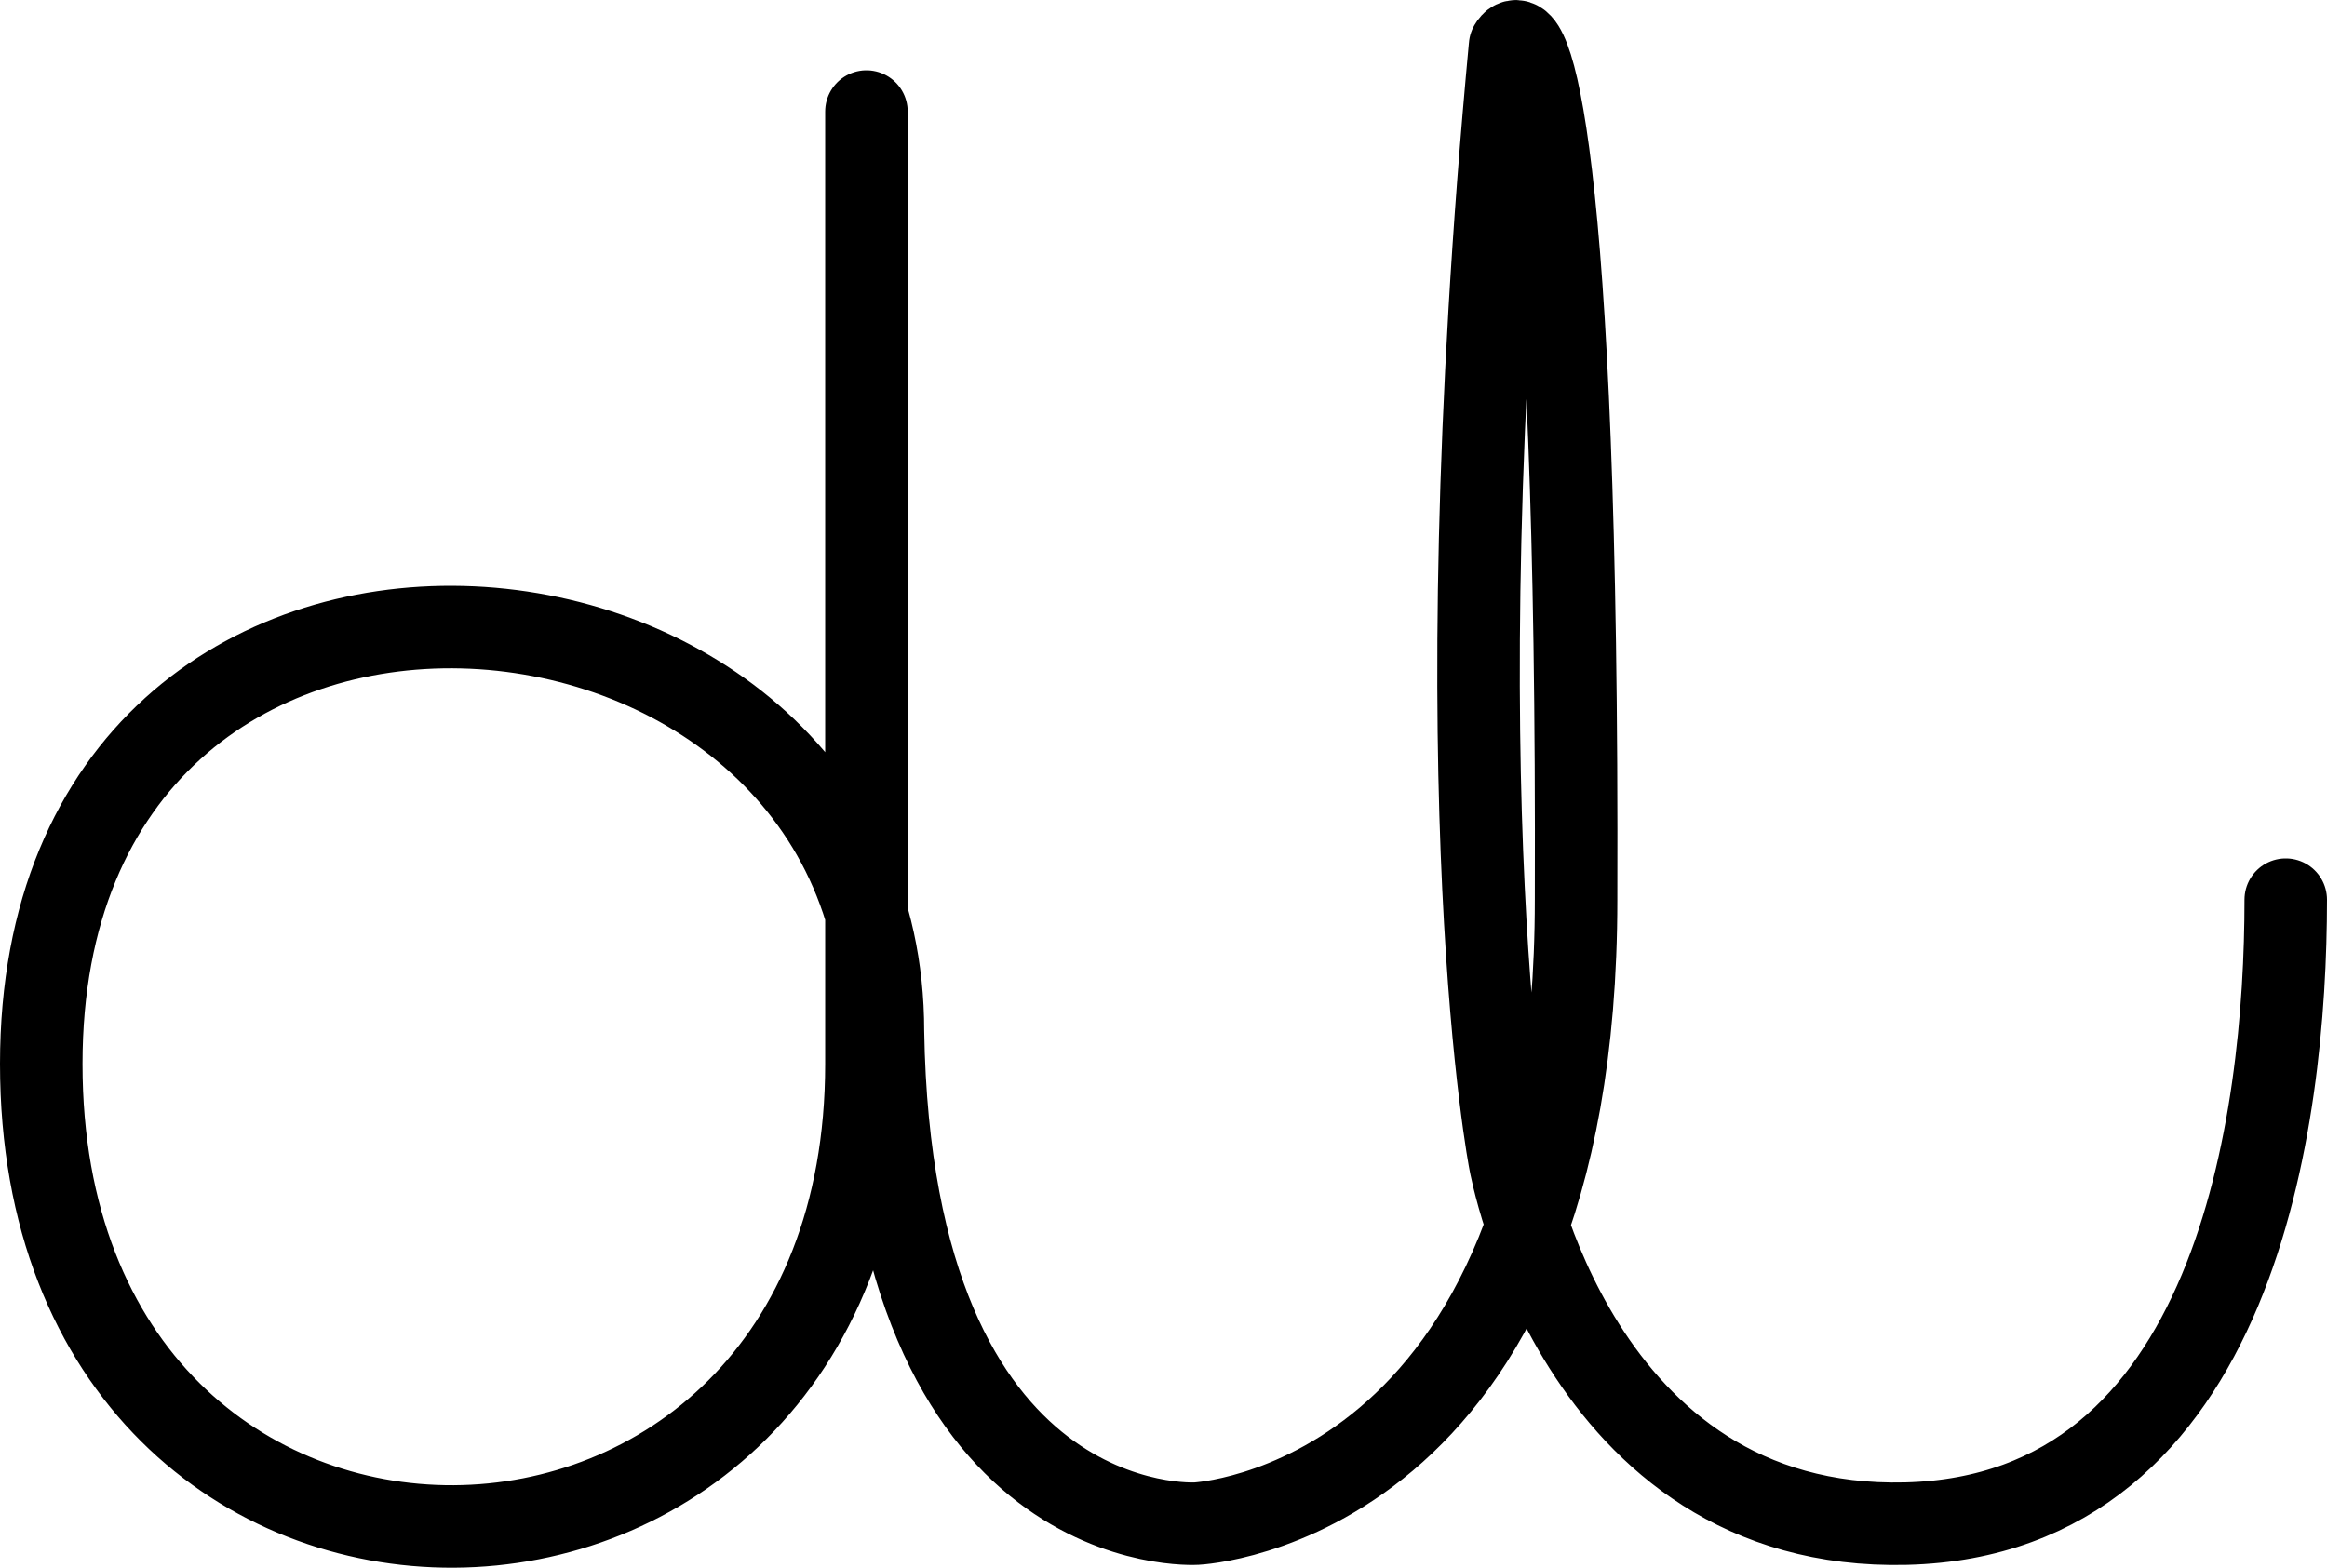 <svg xmlns="http://www.w3.org/2000/svg" width="141" height="95.031" viewBox="0 0 141 95.031">
  <defs>
    <style>
      .cls-1 {
        fill: none;
        stroke: #000;
        stroke-linecap: round;
        stroke-linejoin: round;
        stroke-width: 5px;
        fill-rule: evenodd;
      }
    </style>
  </defs>
  <path class="cls-1" d="M117,22.261V79.98c0,37.108-50,37.657-50,0,0-37.2,51-32.715,51-1.99,0.5,31.031,19,29.855,19,29.855s23-1.061,23-37.817c0.154-46.109-2.859-53.707-4-51.748-4.3,45.814,0,67.671,0,67.671s3.994,22.4,24,21.894,23-24.522,23-37.817" transform="translate(-64.5 -15.5)"/>
</svg>
